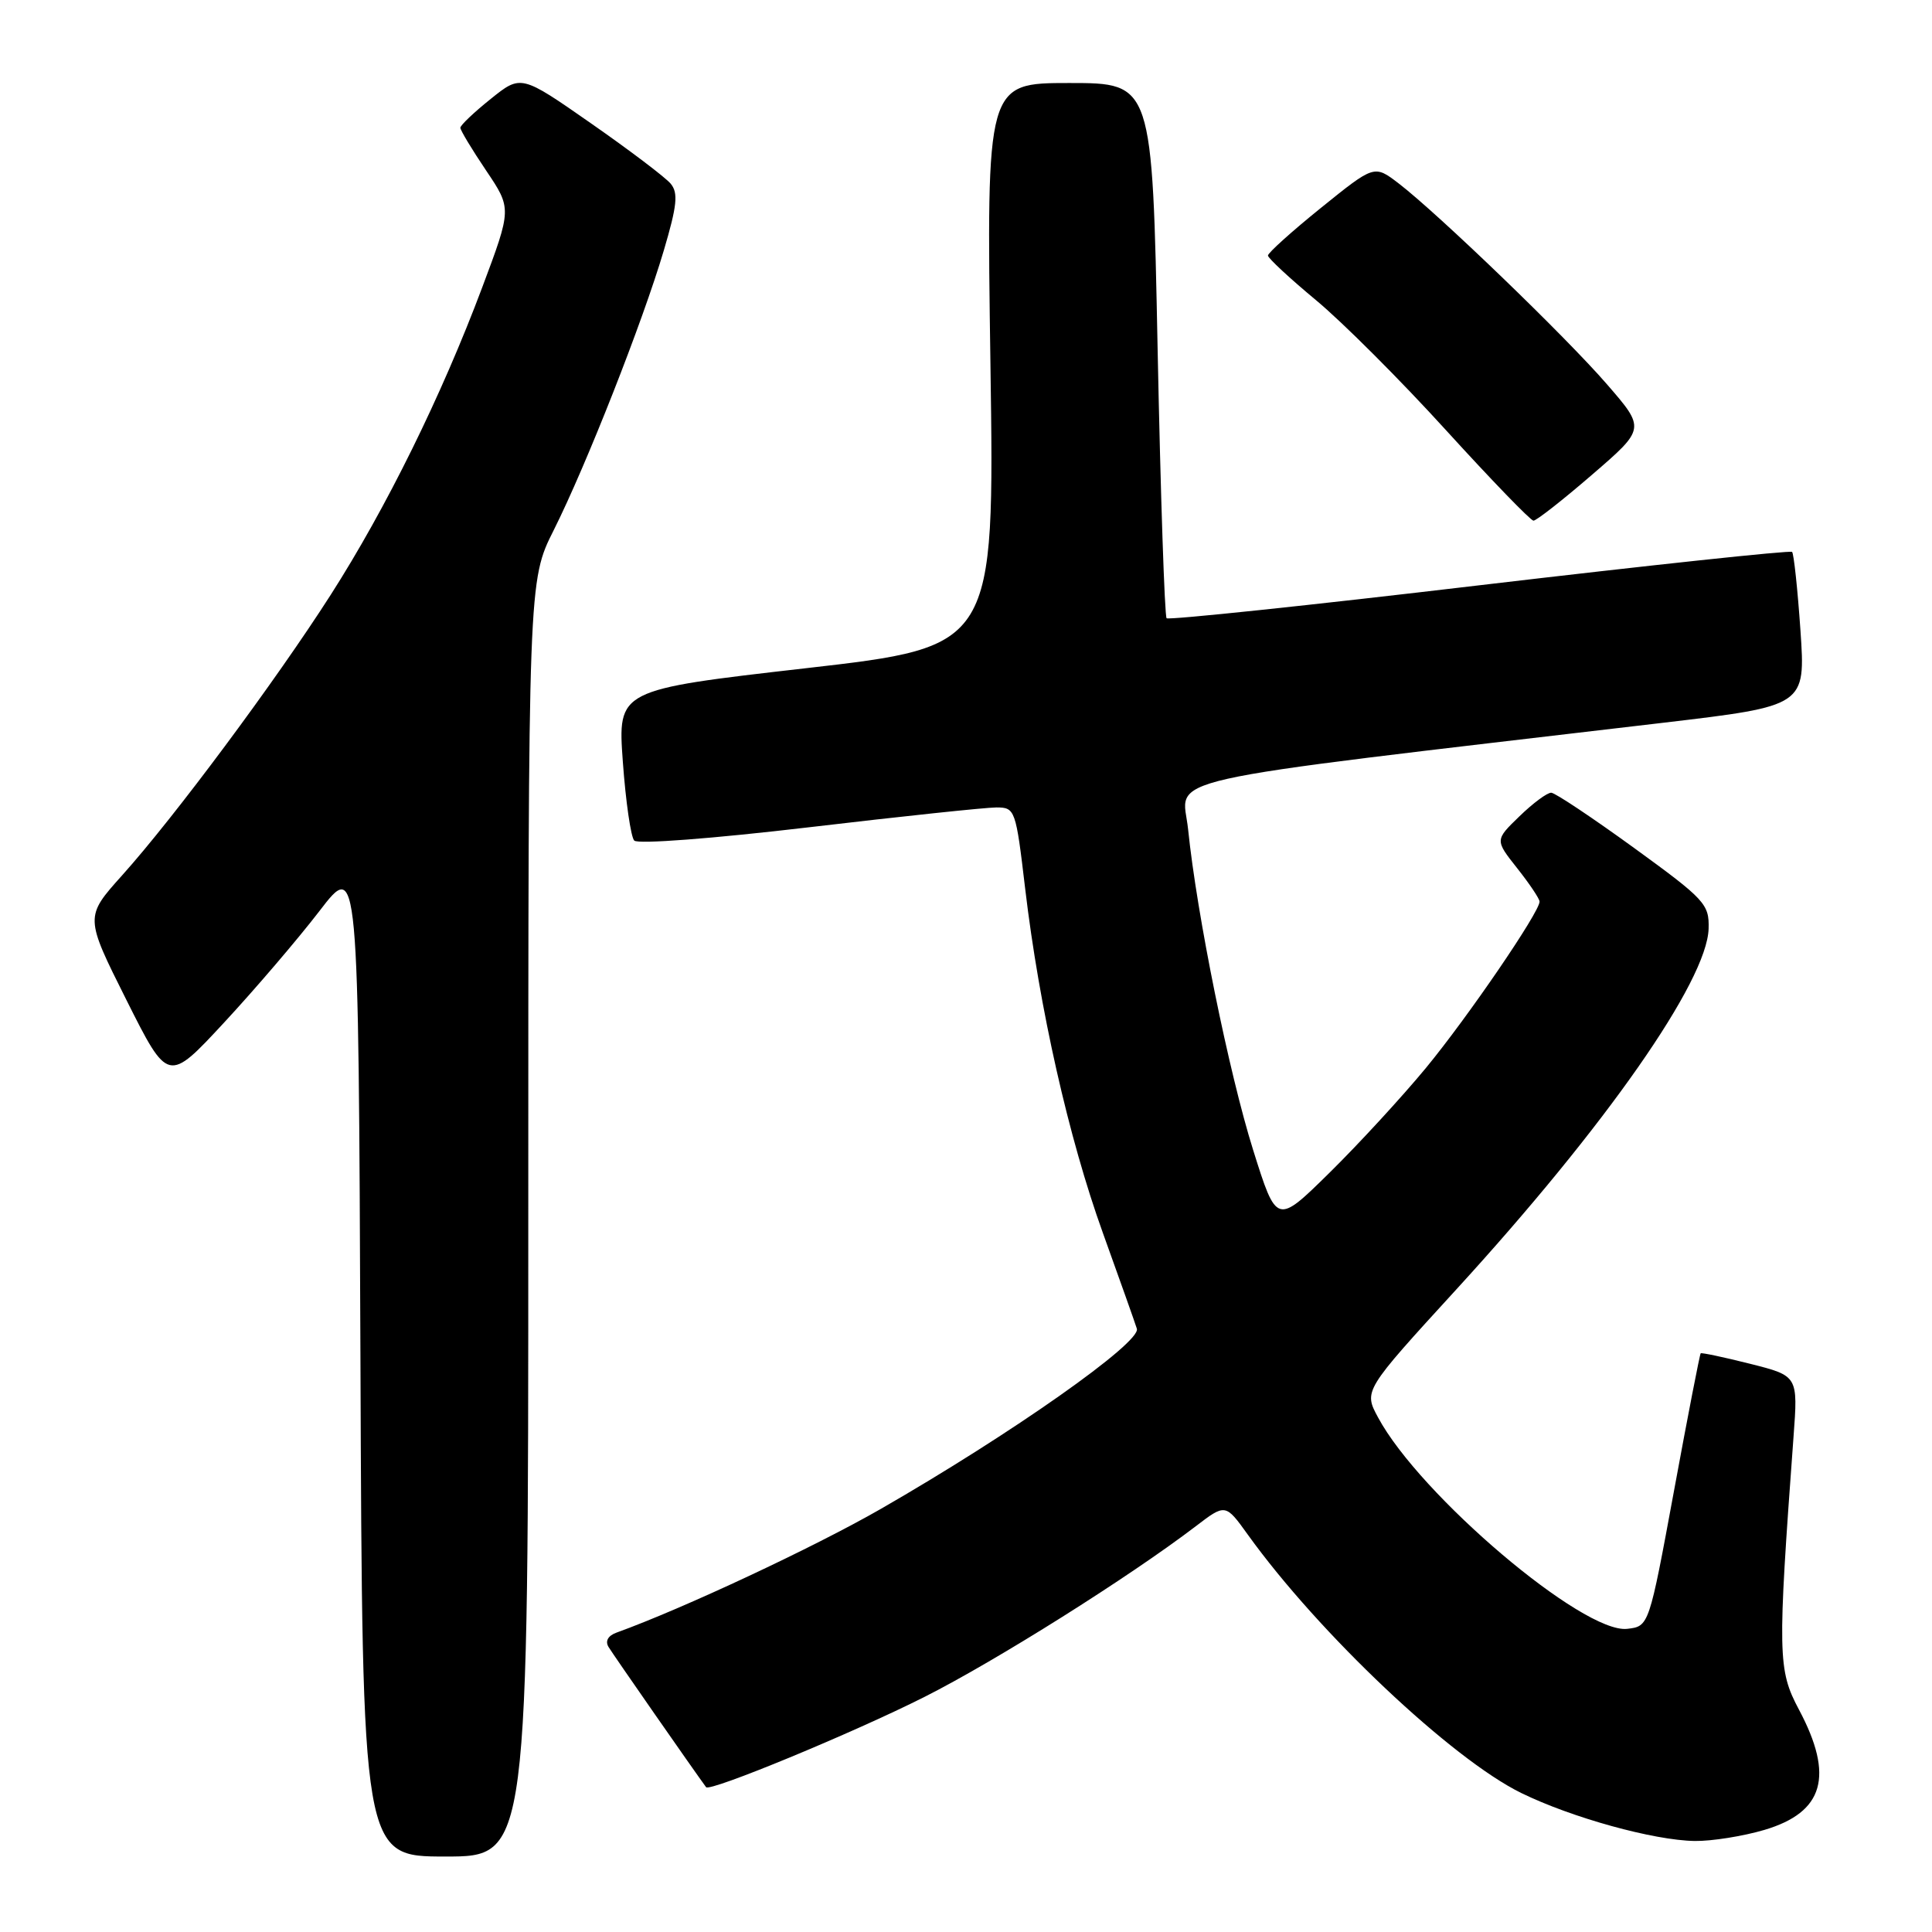 <?xml version="1.0" encoding="UTF-8" standalone="no"?>
<!DOCTYPE svg PUBLIC "-//W3C//DTD SVG 1.1//EN" "http://www.w3.org/Graphics/SVG/1.1/DTD/svg11.dtd" >
<svg xmlns="http://www.w3.org/2000/svg" xmlns:xlink="http://www.w3.org/1999/xlink" version="1.1" viewBox="0 0 256 256">
 <g >
 <path fill="currentColor"
d=" M 70.00 161.48 C 70.00 76.95 70.00 76.95 73.38 70.23 C 77.68 61.65 85.16 42.65 87.96 33.18 C 89.72 27.23 89.89 25.57 88.87 24.34 C 88.18 23.51 83.43 19.91 78.32 16.35 C 69.04 9.88 69.04 9.88 65.02 13.11 C 62.81 14.88 61.00 16.60 61.00 16.93 C 61.00 17.26 62.53 19.80 64.41 22.59 C 67.81 27.64 67.81 27.64 63.90 38.07 C 58.52 52.42 51.18 67.31 43.82 78.82 C 36.47 90.30 23.09 108.30 16.17 116.00 C 11.24 121.50 11.24 121.50 16.75 132.50 C 22.27 143.50 22.27 143.50 29.69 135.50 C 33.77 131.10 39.45 124.46 42.31 120.74 C 47.50 113.97 47.50 113.97 47.76 179.99 C 48.01 246.00 48.01 246.00 59.01 246.00 C 70.00 246.00 70.00 246.00 70.00 161.48 Z  M 233.80 242.47 C 241.68 240.13 243.05 235.34 238.38 226.55 C 235.56 221.26 235.52 219.34 237.65 190.40 C 238.25 182.31 238.25 182.31 231.90 180.71 C 228.41 179.83 225.46 179.21 225.35 179.32 C 225.23 179.44 223.64 187.62 221.82 197.51 C 218.50 215.50 218.50 215.50 215.61 215.83 C 209.79 216.49 188.14 198.12 182.60 187.82 C 180.69 184.28 180.69 184.28 192.94 170.89 C 212.74 149.25 226.20 130.00 226.40 123.05 C 226.49 119.80 225.93 119.19 216.50 112.34 C 211.00 108.35 206.07 105.06 205.55 105.04 C 205.02 105.02 203.13 106.42 201.34 108.16 C 198.08 111.31 198.08 111.31 201.04 115.05 C 202.67 117.11 204.00 119.09 204.00 119.47 C 204.00 120.86 194.52 134.74 188.95 141.50 C 185.77 145.35 180.02 151.60 176.17 155.39 C 169.16 162.29 169.16 162.29 166.05 152.39 C 162.84 142.16 158.59 121.22 157.43 109.89 C 156.69 102.69 151.20 103.92 220.38 95.77 C 239.25 93.54 239.25 93.54 238.57 83.54 C 238.19 78.04 237.69 73.36 237.46 73.13 C 237.23 72.90 218.60 74.89 196.05 77.55 C 173.51 80.22 154.85 82.18 154.58 81.92 C 154.32 81.65 153.78 65.58 153.39 46.22 C 152.69 11.00 152.69 11.00 141.69 11.00 C 130.70 11.00 130.70 11.00 131.24 48.34 C 131.78 85.68 131.78 85.68 106.81 88.54 C 81.84 91.40 81.84 91.40 82.53 100.95 C 82.91 106.20 83.59 110.90 84.04 111.38 C 84.50 111.88 94.44 111.12 107.18 109.62 C 119.46 108.17 130.64 106.99 132.03 106.99 C 134.51 107.00 134.60 107.25 135.84 117.75 C 137.72 133.60 141.60 150.79 146.14 163.38 C 148.34 169.49 150.37 175.20 150.64 176.06 C 151.22 177.89 133.98 190.02 116.71 199.94 C 107.88 205.01 90.48 213.16 81.69 216.33 C 80.56 216.74 80.16 217.46 80.64 218.24 C 81.20 219.18 91.95 234.62 93.56 236.81 C 94.04 237.47 113.04 229.62 122.50 224.85 C 131.92 220.10 149.66 208.94 158.44 202.24 C 162.38 199.23 162.38 199.23 165.35 203.36 C 174.74 216.42 192.37 233.08 201.59 237.59 C 208.28 240.86 219.13 243.86 224.57 243.94 C 226.81 243.97 230.96 243.31 233.80 242.47 Z  M 210.96 62.90 C 218.03 56.80 218.03 56.80 212.93 50.92 C 207.45 44.59 190.52 28.28 185.30 24.28 C 182.10 21.84 182.10 21.84 175.05 27.53 C 171.17 30.66 168.01 33.51 168.01 33.86 C 168.02 34.21 170.88 36.87 174.36 39.76 C 177.85 42.65 185.61 50.41 191.60 57.00 C 197.60 63.59 202.81 68.98 203.19 68.99 C 203.57 69.00 207.07 66.26 210.96 62.90 Z "/>
</g>
</svg>